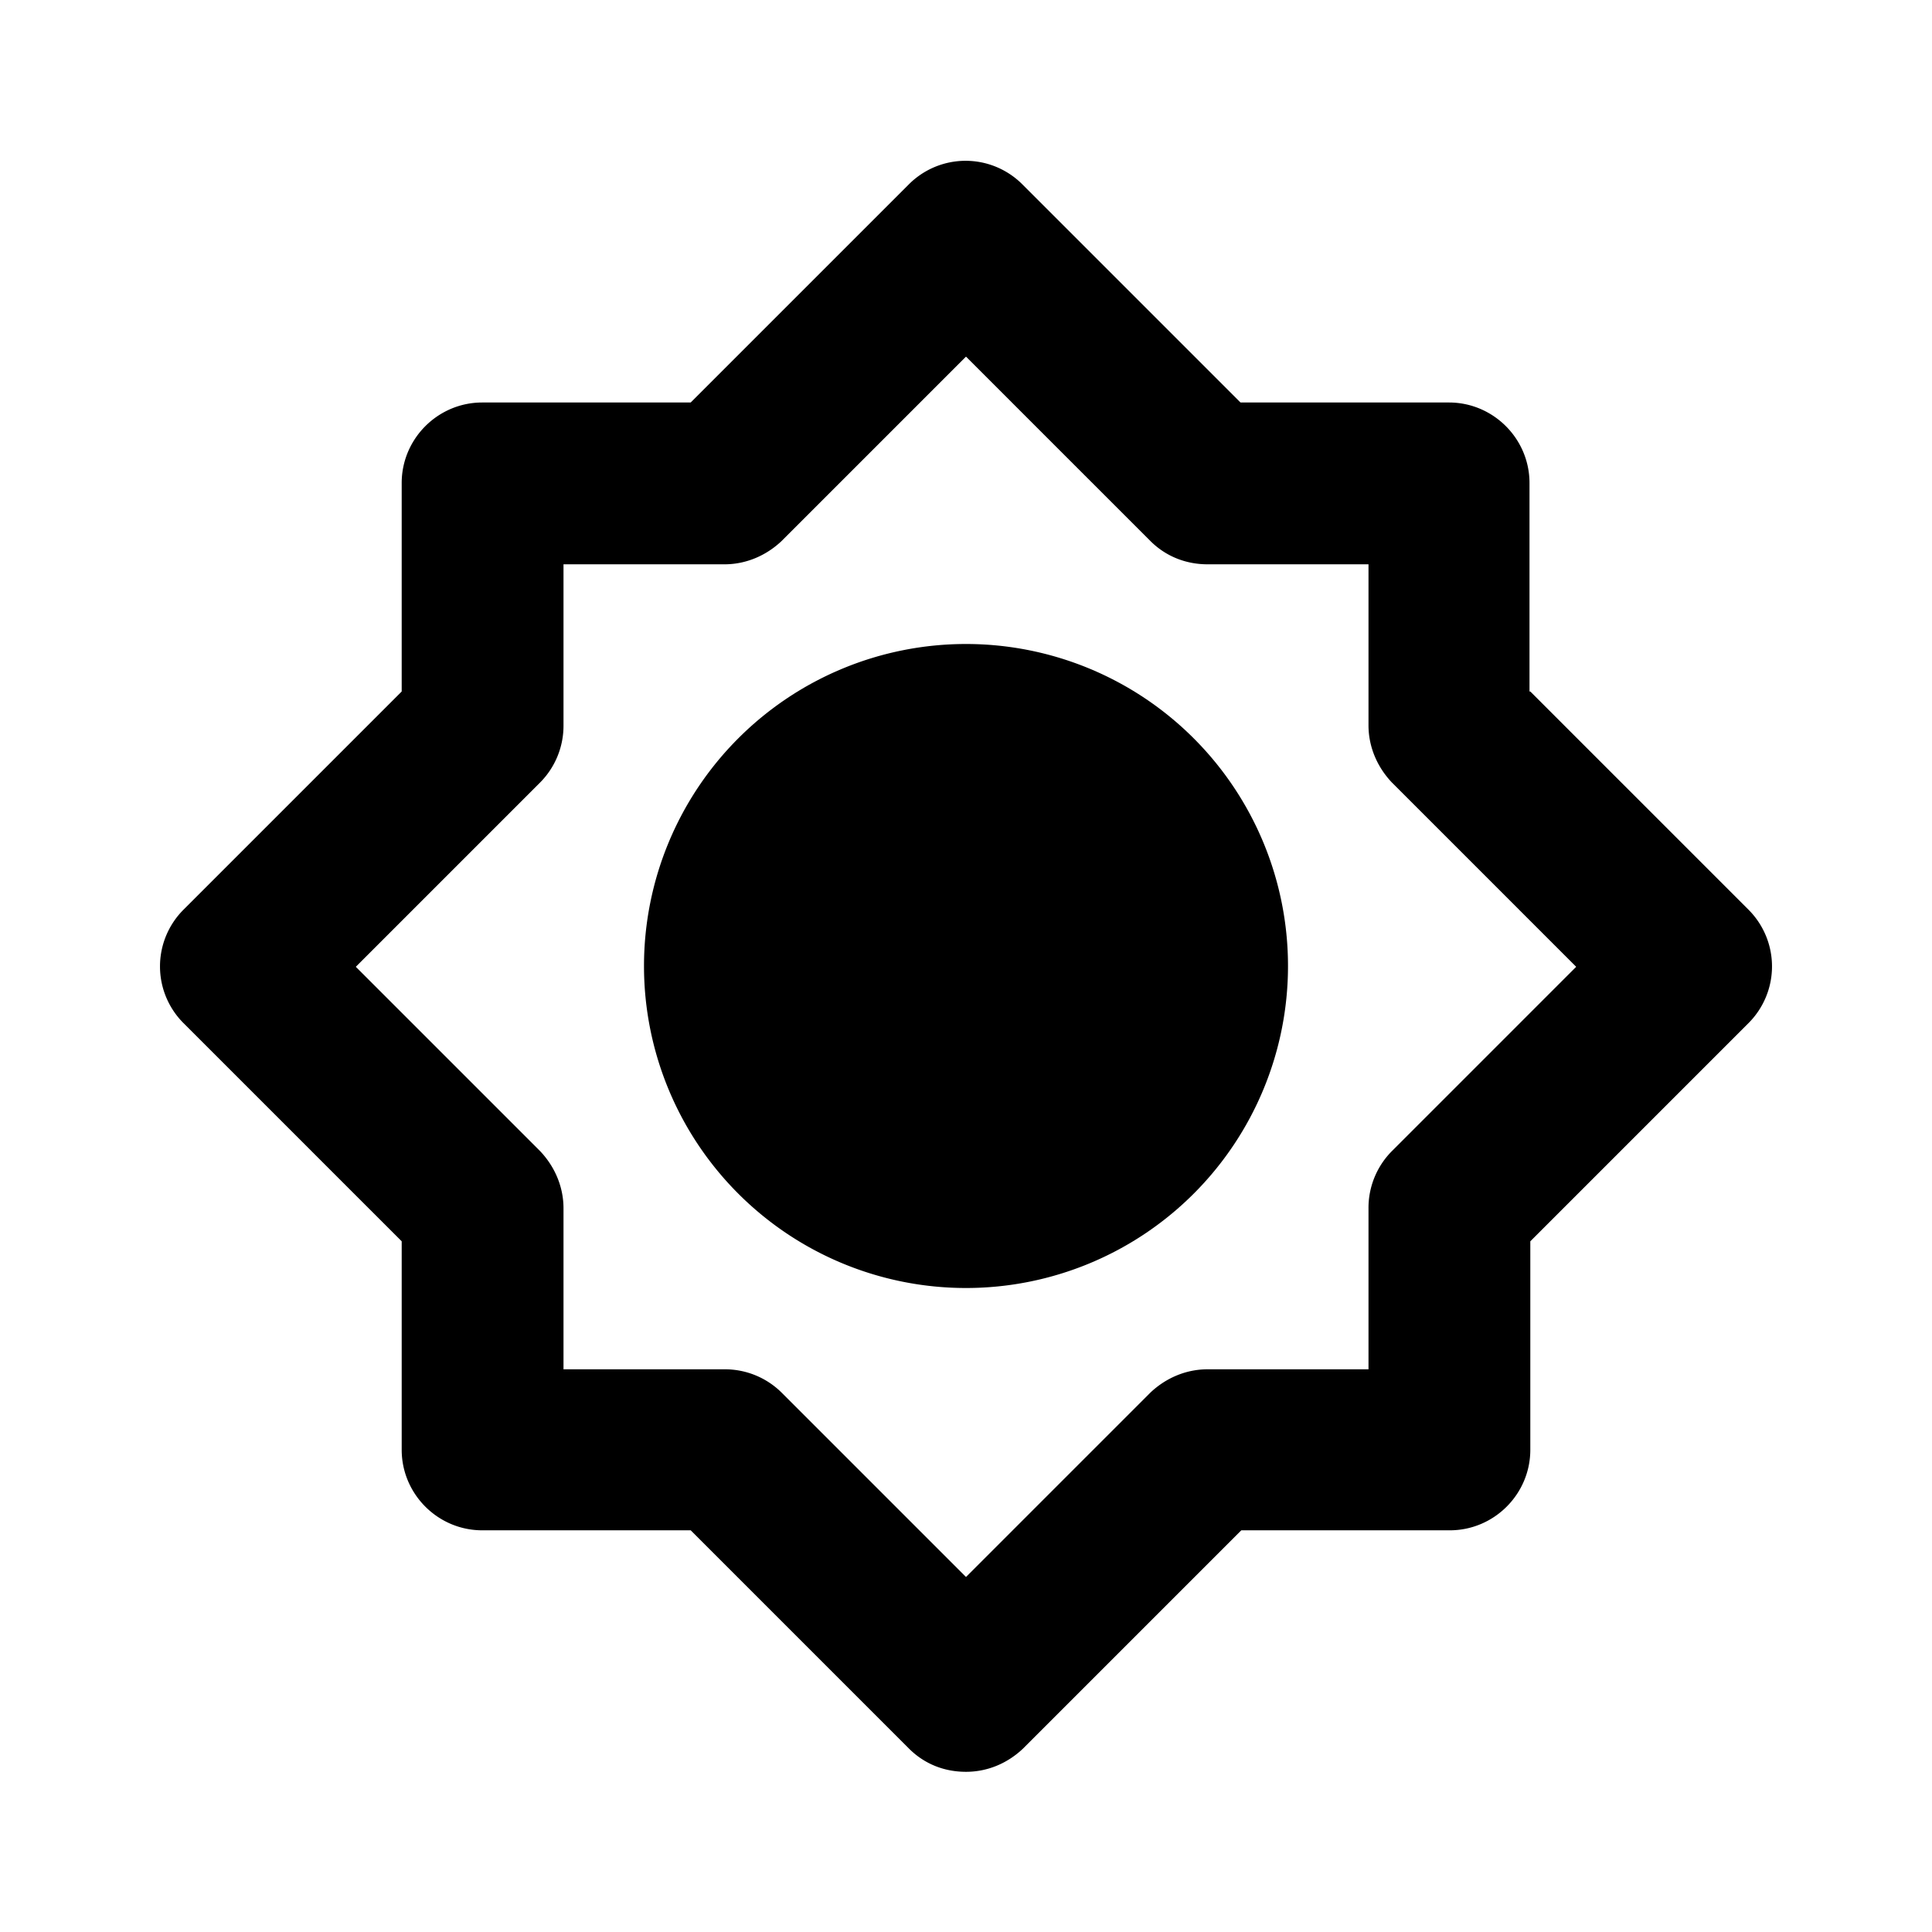 <svg xmlns="http://www.w3.org/2000/svg" width="24" height="24"><!--Boxicons v3.0 https://boxicons.com | License  https://docs.boxicons.com/free--><path d="M19 8.59V6c0-.55-.45-1-1-1h-2.59L12.7 2.29a.996.996 0 0 0-1.41 0L8.58 5H5.99c-.55 0-1 .45-1 1v2.59L2.28 11.3a.996.996 0 0 0 0 1.41l2.71 2.71v2.59c0 .55.45 1 1 1h2.59l2.71 2.71c.2.2.45.29.71.29s.51-.1.71-.29l2.71-2.71h2.59c.55 0 1-.45 1-1v-2.59l2.71-2.71a.996.996 0 0 0 0-1.41l-2.71-2.71Zm-1.71 5.71a1 1 0 0 0-.29.71v2h-2c-.27 0-.52.11-.71.29L12 19.59 9.71 17.3a1 1 0 0 0-.71-.29H7v-2c0-.27-.11-.52-.29-.71l-2.29-2.29 2.29-2.29A1 1 0 0 0 7 9.01v-2h2c.27 0 .52-.11.71-.29L12 4.43l2.29 2.29c.19.19.44.29.71.29h2v2c0 .27.11.52.29.71l2.29 2.29z"/><path d="M12 8a4 4 0 1 0 0 8 4 4 0 1 0 0-8"/></svg>
